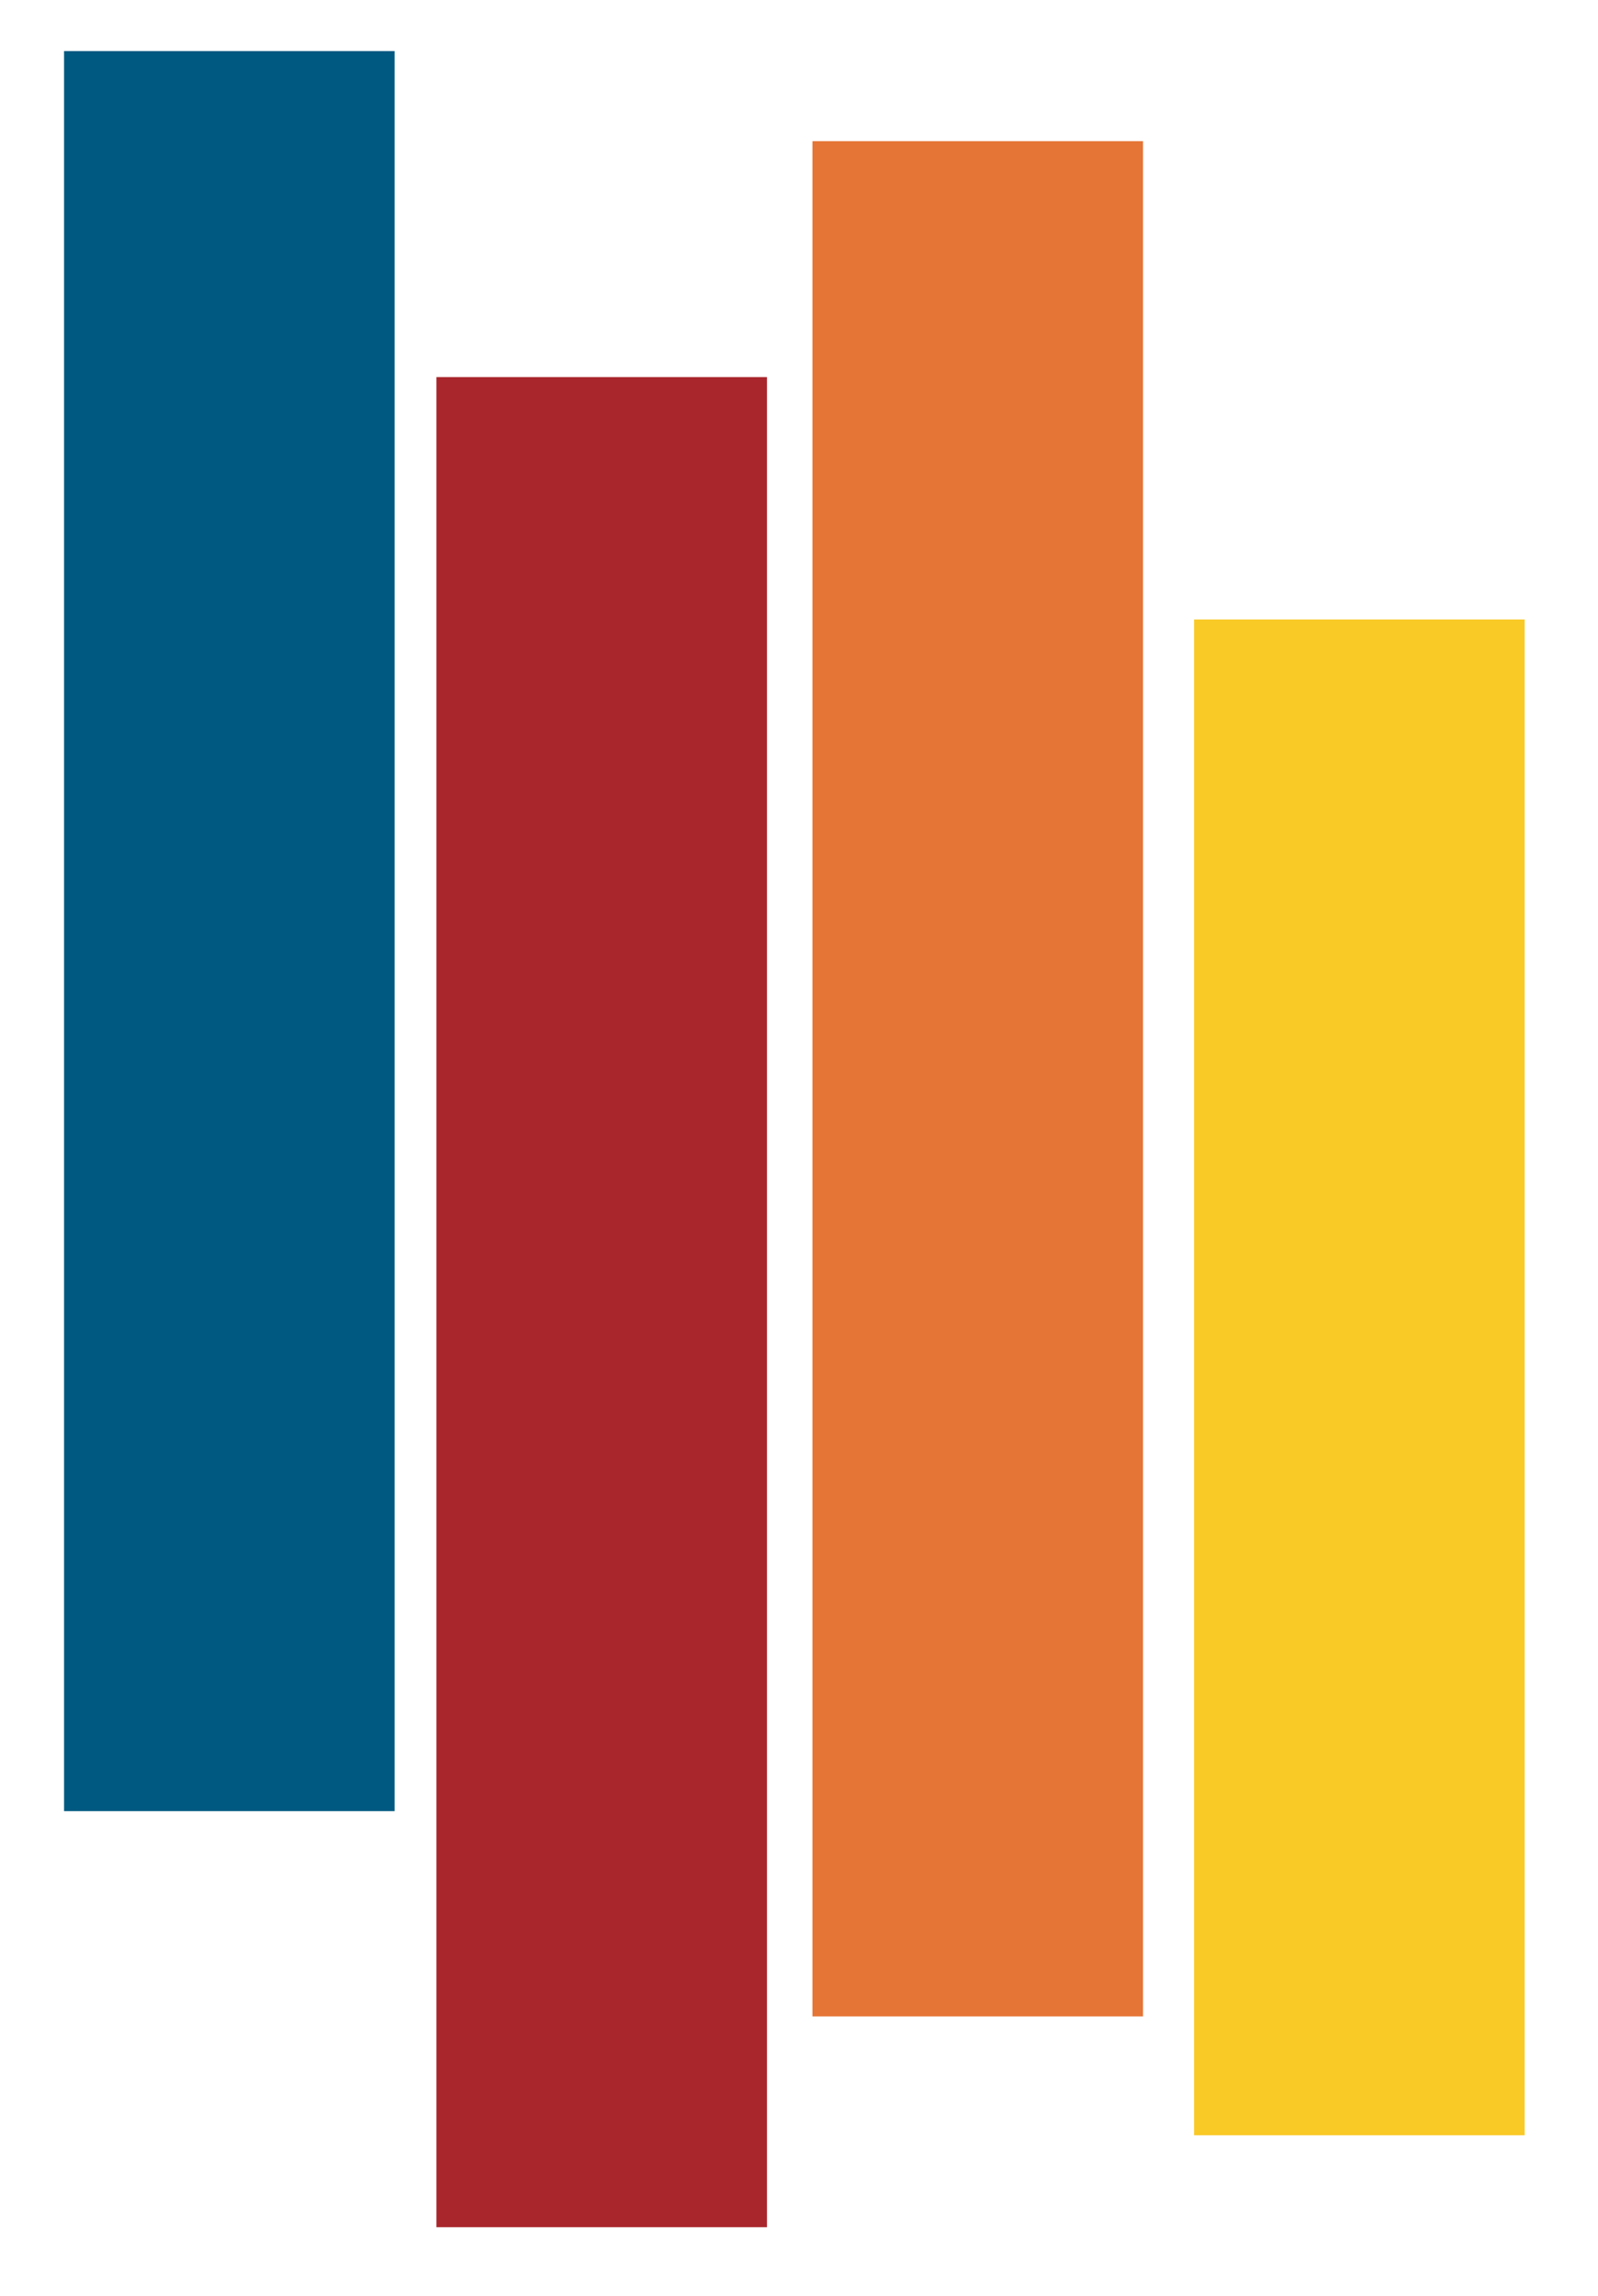 <?xml version="1.0" encoding="UTF-8"?><svg id="a" xmlns="http://www.w3.org/2000/svg" viewBox="0 0 17.21 24.72"><defs><style>.b{fill:#f9c926;}.c{fill:#005981;}.d{fill:#e57536;}.e{fill:#a9262c;}</style></defs><rect class="c" x=".69" y=".55" width="3.56" height="18.95"/><rect class="e" x="4.7" y="4.06" width="3.56" height="19.92"/><rect class="d" x="8.75" y="1.52" width="3.56" height="20.19"/><rect class="b" x="12.86" y="6.67" width="3.56" height="16.32"/></svg>